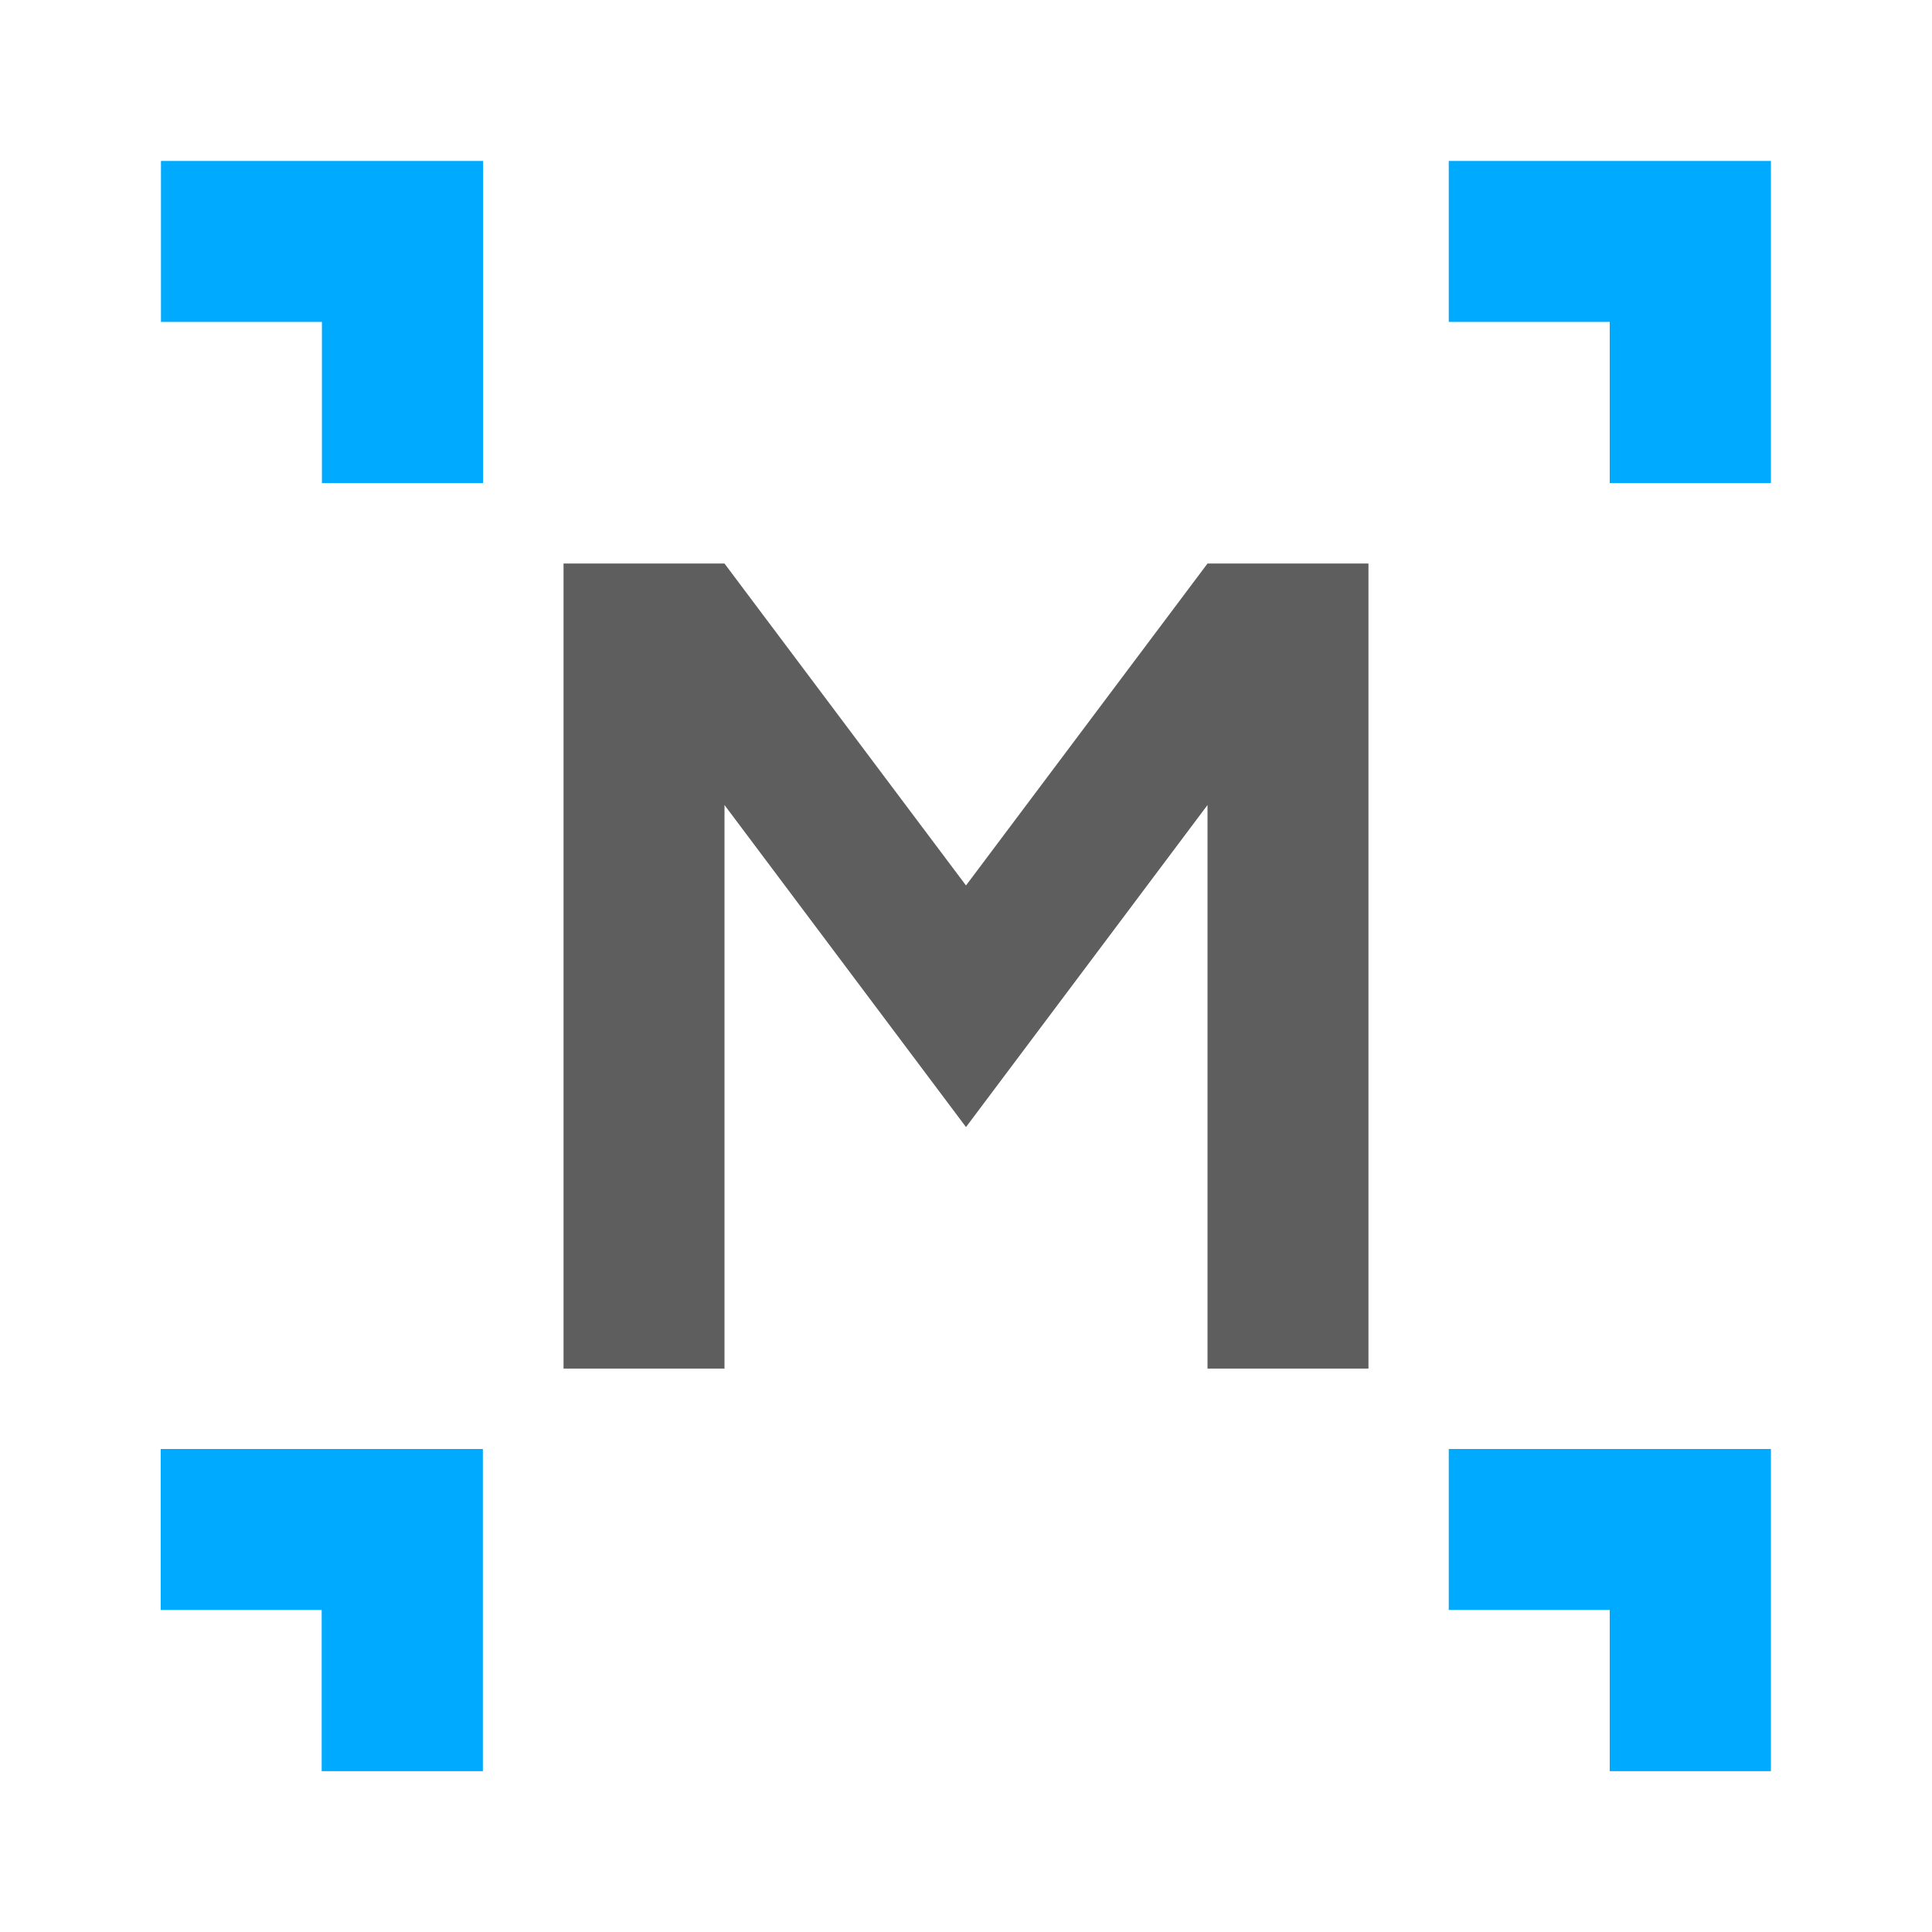 <?xml version="1.0" encoding="UTF-8" standalone="no"?>
<svg
   xmlns:dc="http://purl.org/dc/elements/1.1/"
   xmlns:cc="http://creativecommons.org/ns#"
   xmlns:rdf="http://www.w3.org/1999/02/22-rdf-syntax-ns#"
   xmlns:svg="http://www.w3.org/2000/svg"
   xmlns="http://www.w3.org/2000/svg"
   xmlns:xlink="http://www.w3.org/1999/xlink"
   xmlns:sodipodi="http://sodipodi.sourceforge.net/DTD/sodipodi-0.dtd"
   xmlns:inkscape="http://www.inkscape.org/namespaces/inkscape"
   inkscape:version="1.0.1 (3bc2e813f5, 2020-09-07)"
   sodipodi:docname="object-tweak-push-symbolic.svg"
   viewBox="0 0 16 16"
   height="16"
   width="16"
   id="svg1"
   version="1.1">
  <defs
     id="defs1959" />
  <style
     id="s0">
.success { fill:#009909; }
.warning { fill:#FF1990; }
.error { fill:#00AAFF; }
</style>
  <style
     id="s2">
@import '../../highlights.css';
</style>
  <sodipodi:namedview
     inkscape:document-rotation="0"
     inkscape:current-layer="svg1"
     inkscape:window-maximized="1"
     inkscape:window-y="-9"
     inkscape:window-x="-9"
     inkscape:window-height="1013"
     inkscape:window-width="1920"
     inkscape:cy="5.5180017"
     inkscape:cx="23.381895"
     inkscape:zoom="29.673231"
     showgrid="true"
     id="namedview"
     guidetolerance="10"
     gridtolerance="10"
     objecttolerance="10">
    <inkscape:grid
       id="grid"
       type="xygrid"
       spacingx="0.667"
       spacingy="0.667" />
  </sodipodi:namedview>
  <path
     id="rect927"
     d="m 4.667,4.667 v 6.667 h 1.333 l 6.6e-6,-4.667 2,2.667 2,-2.667 -2.7e-5,4.667 h 1.333 V 4.667 H 10 L 8,7.333 6,4.667 Z"
     class="base"
     style="opacity:0.9;fill:#4d4d4d;stroke-width:1"
     sodipodi:nodetypes="ccccccccccccc" />
  <path
     id="path945"
     d="m 4.001,4.001 -1.335,4.8e-6 6.6e-6,-1.335 -1.333,1.45e-5 -2.59e-5,-1.333 2.668,-1.93e-5 z"
     class="error"
     style="fill:#00aaff"
     sodipodi:nodetypes="ccccccc" />
  <use
     x="0"
     y="0"
     xlink:href="#path945"
     id="use839"
     transform="translate(10.665)"
     width="100%"
     height="100%" />
  <use
     x="0"
     y="0"
     xlink:href="#use839"
     id="use841"
     transform="translate(-1.44e-5,10.667)"
     width="100%"
     height="100%" />
  <use
     x="0"
     y="0"
     xlink:href="#use841"
     id="use843"
     transform="translate(-10.667)"
     width="100%"
     height="100%" />
</svg>
